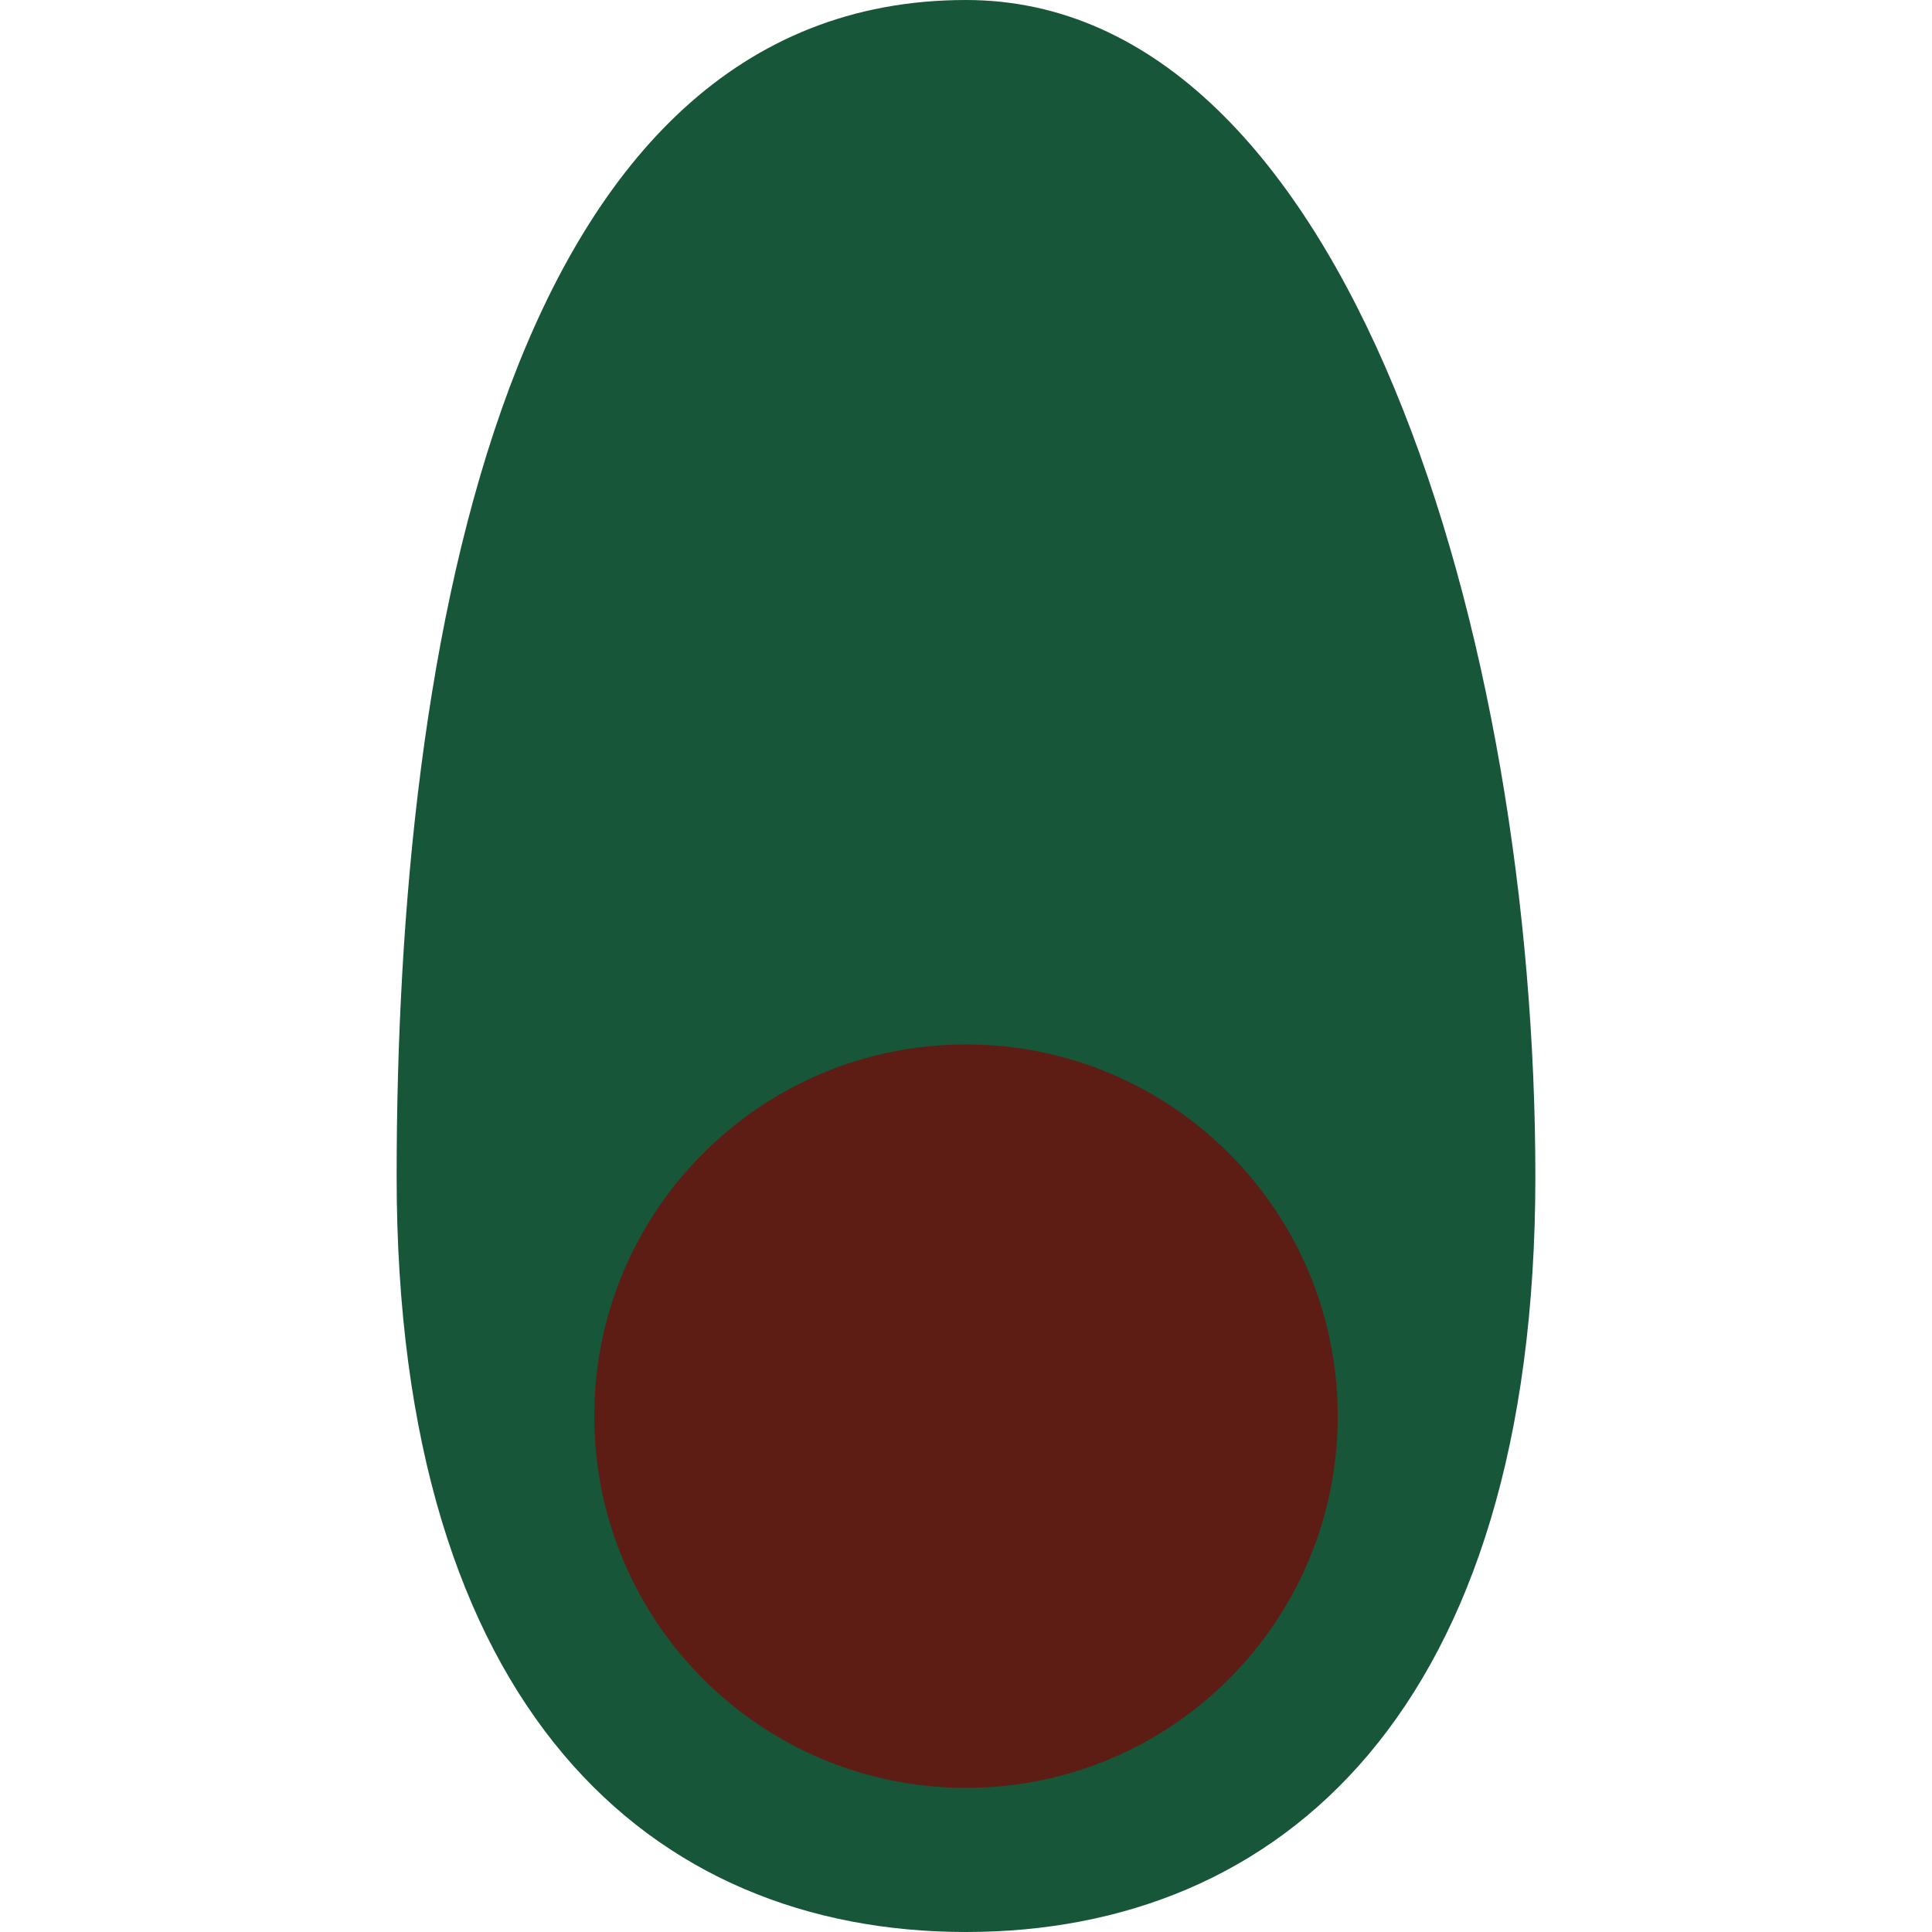 <?xml version="1.0" encoding="utf-8"?>
<!-- Generator: Adobe Illustrator 25.2.3, SVG Export Plug-In . SVG Version: 6.00 Build 0)  -->
<svg version="1.2" baseProfile="tiny" id="Layer_1" xmlns="http://www.w3.org/2000/svg" xmlns:xlink="http://www.w3.org/1999/xlink"
	 x="0px" y="0px" viewBox="0 0 100 100" overflow="visible" xml:space="preserve">
<path fill="#175638" d="M79.47,60.89C79.47,88.51,66.28,100,50,100S20.53,88.51,20.53,60.89S26.26,0,50,0
	C69.83,0,79.47,33.28,79.47,60.89z"/>
<path fill="#5D1D14" d="M69.24,73.3c0,10.63-8.61,19.24-19.24,19.24S30.76,83.92,30.76,73.3S39.37,54.06,50,54.06
	S69.24,62.67,69.24,73.3z"/>
</svg>
